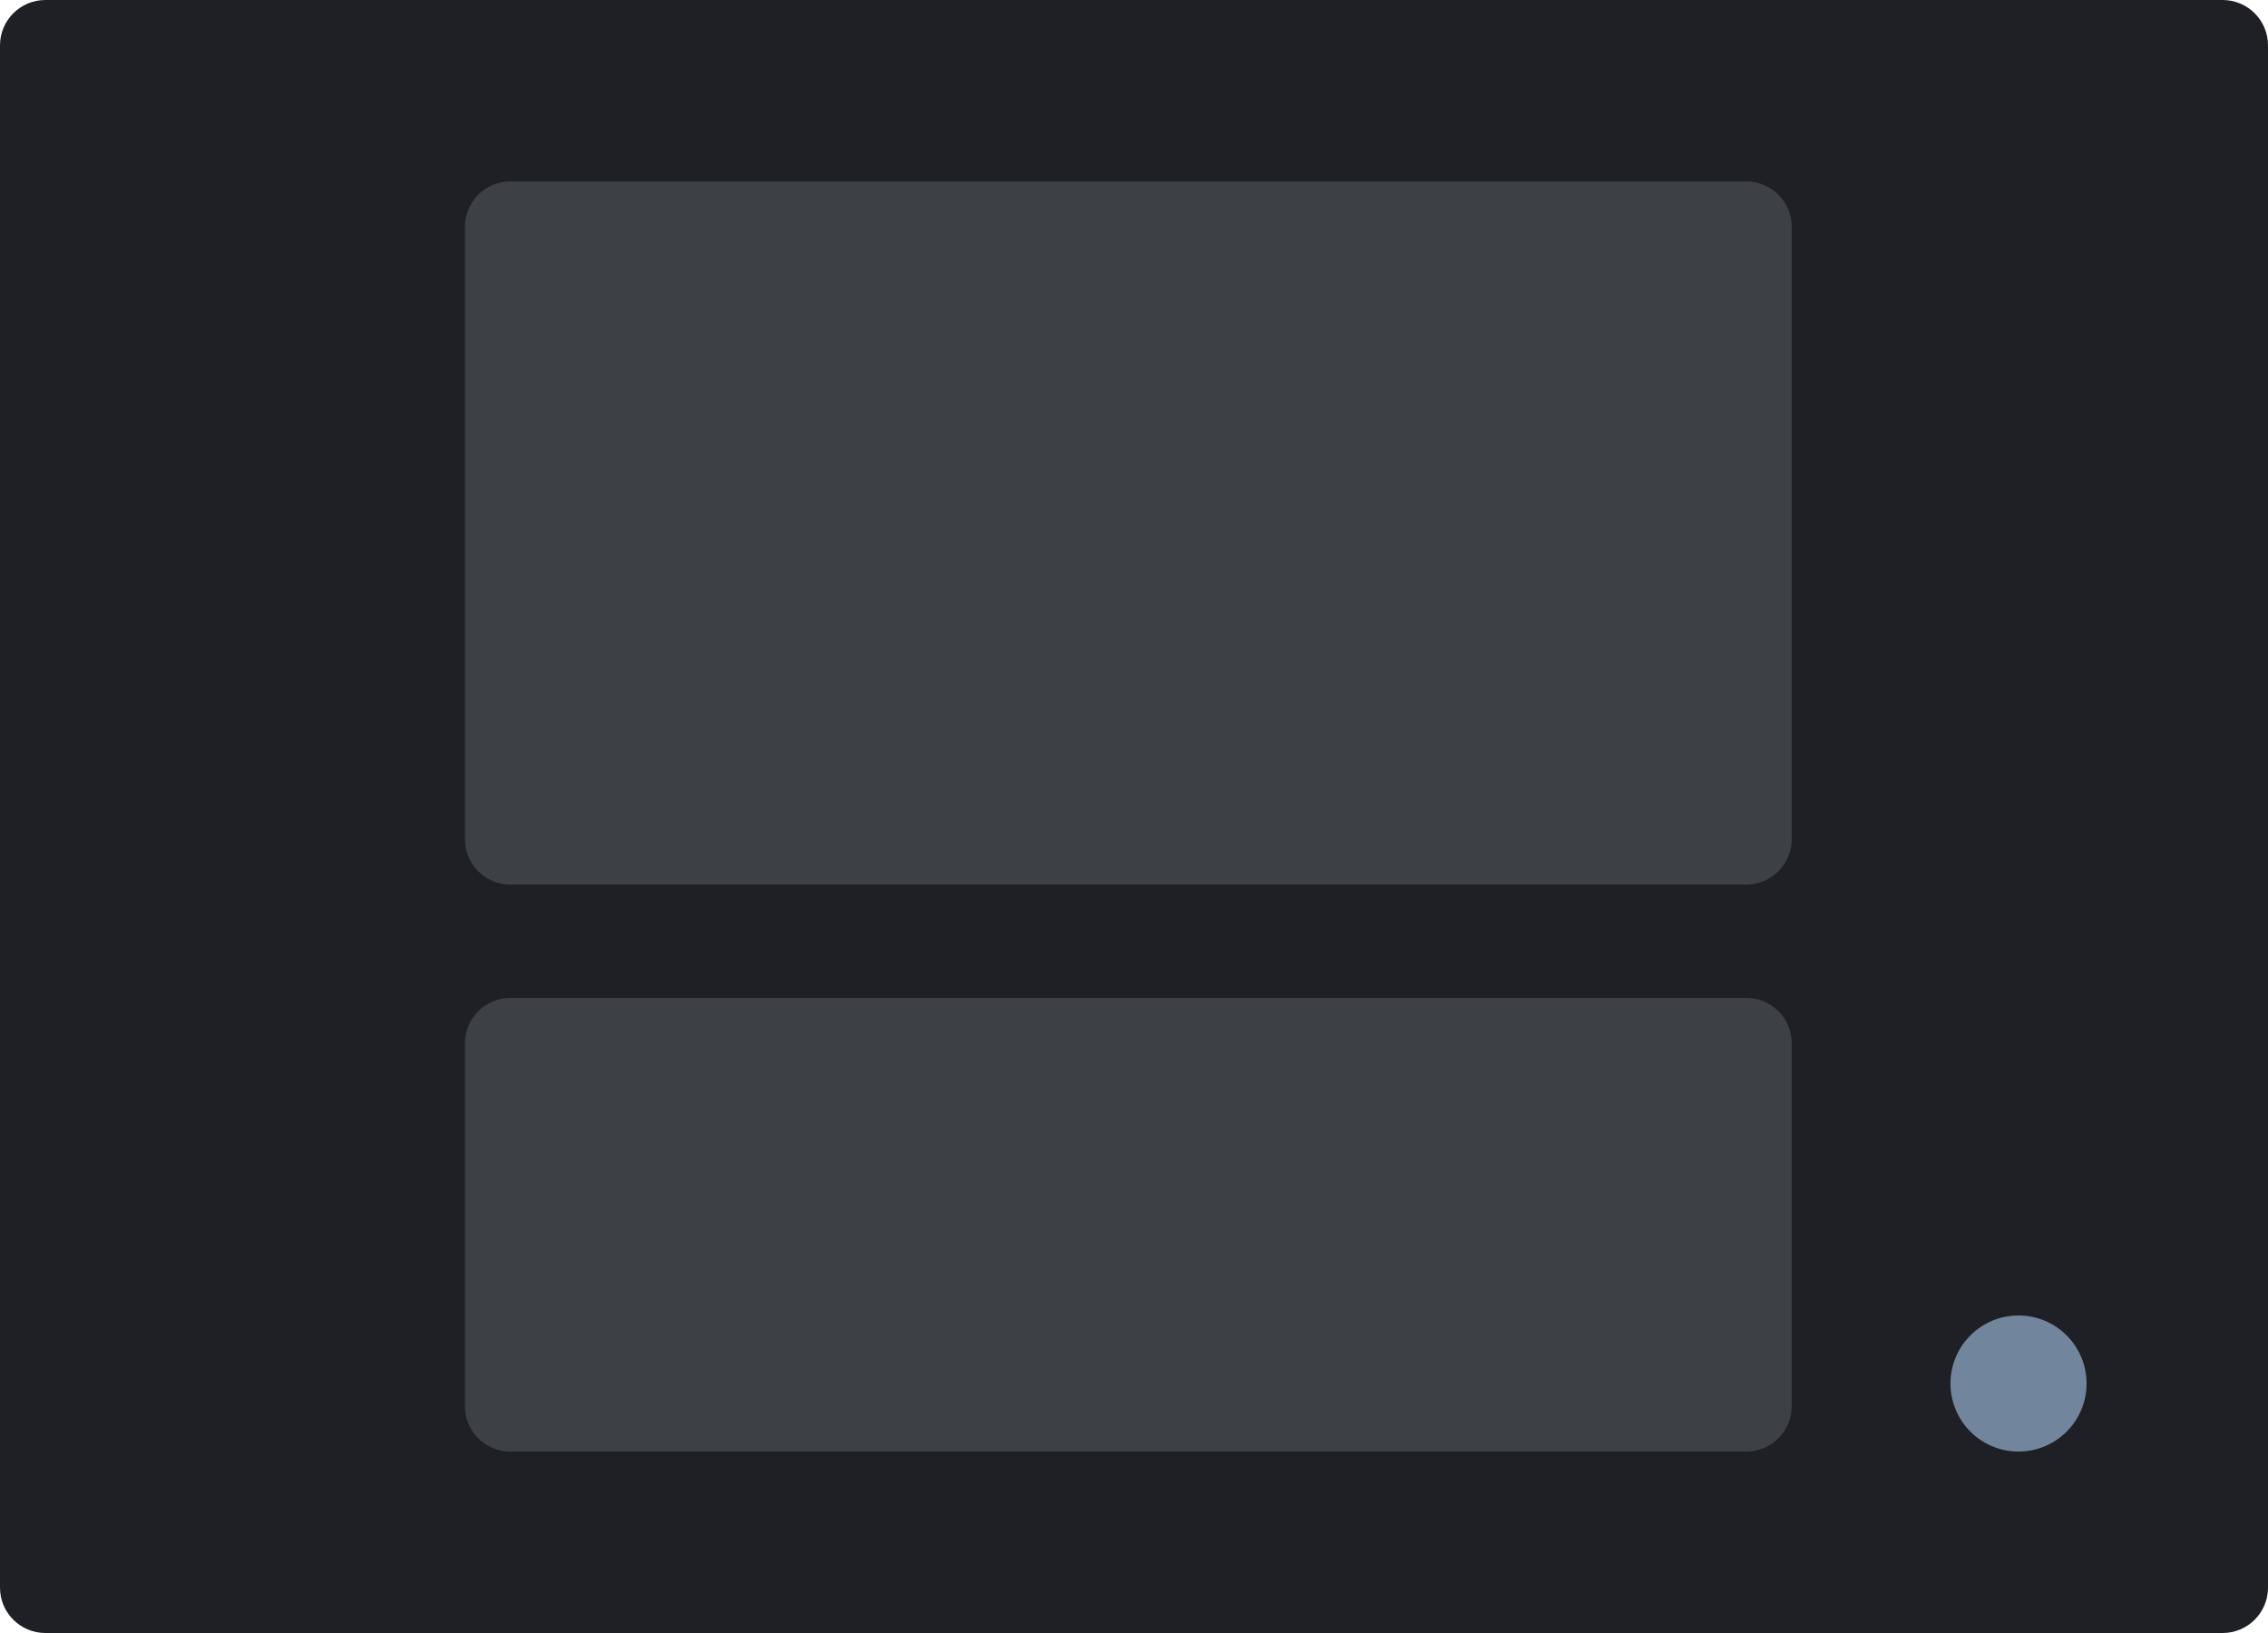 <svg width="200" height="144" viewBox="0 0 200 144" fill="none" xmlns="http://www.w3.org/2000/svg">
<path d="M196 0H4C1.791 0 0 1.791 0 4V140C0 142.209 1.791 144 4 144H196C198.209 144 200 142.209 200 140V4C200 1.791 198.209 0 196 0Z" fill="#1E2025"/>
<path d="M154 16H45C42.791 16 41 17.791 41 20V74C41 76.209 42.791 78 45 78H154C156.209 78 158 76.209 158 74V20C158 17.791 156.209 16 154 16Z" fill="#3D4145"/>
<path d="M154 88H45C42.791 88 41 89.791 41 92V124C41 126.209 42.791 128 45 128H154C156.209 128 158 126.209 158 124V92C158 89.791 156.209 88 154 88Z" fill="#3D4145"/>
<path d="M184 122C184 118.686 181.314 116 178 116C174.686 116 172 118.686 172 122C172 125.314 174.686 128 178 128C181.314 128 184 125.314 184 122Z" fill="#71869D"/>
</svg>

